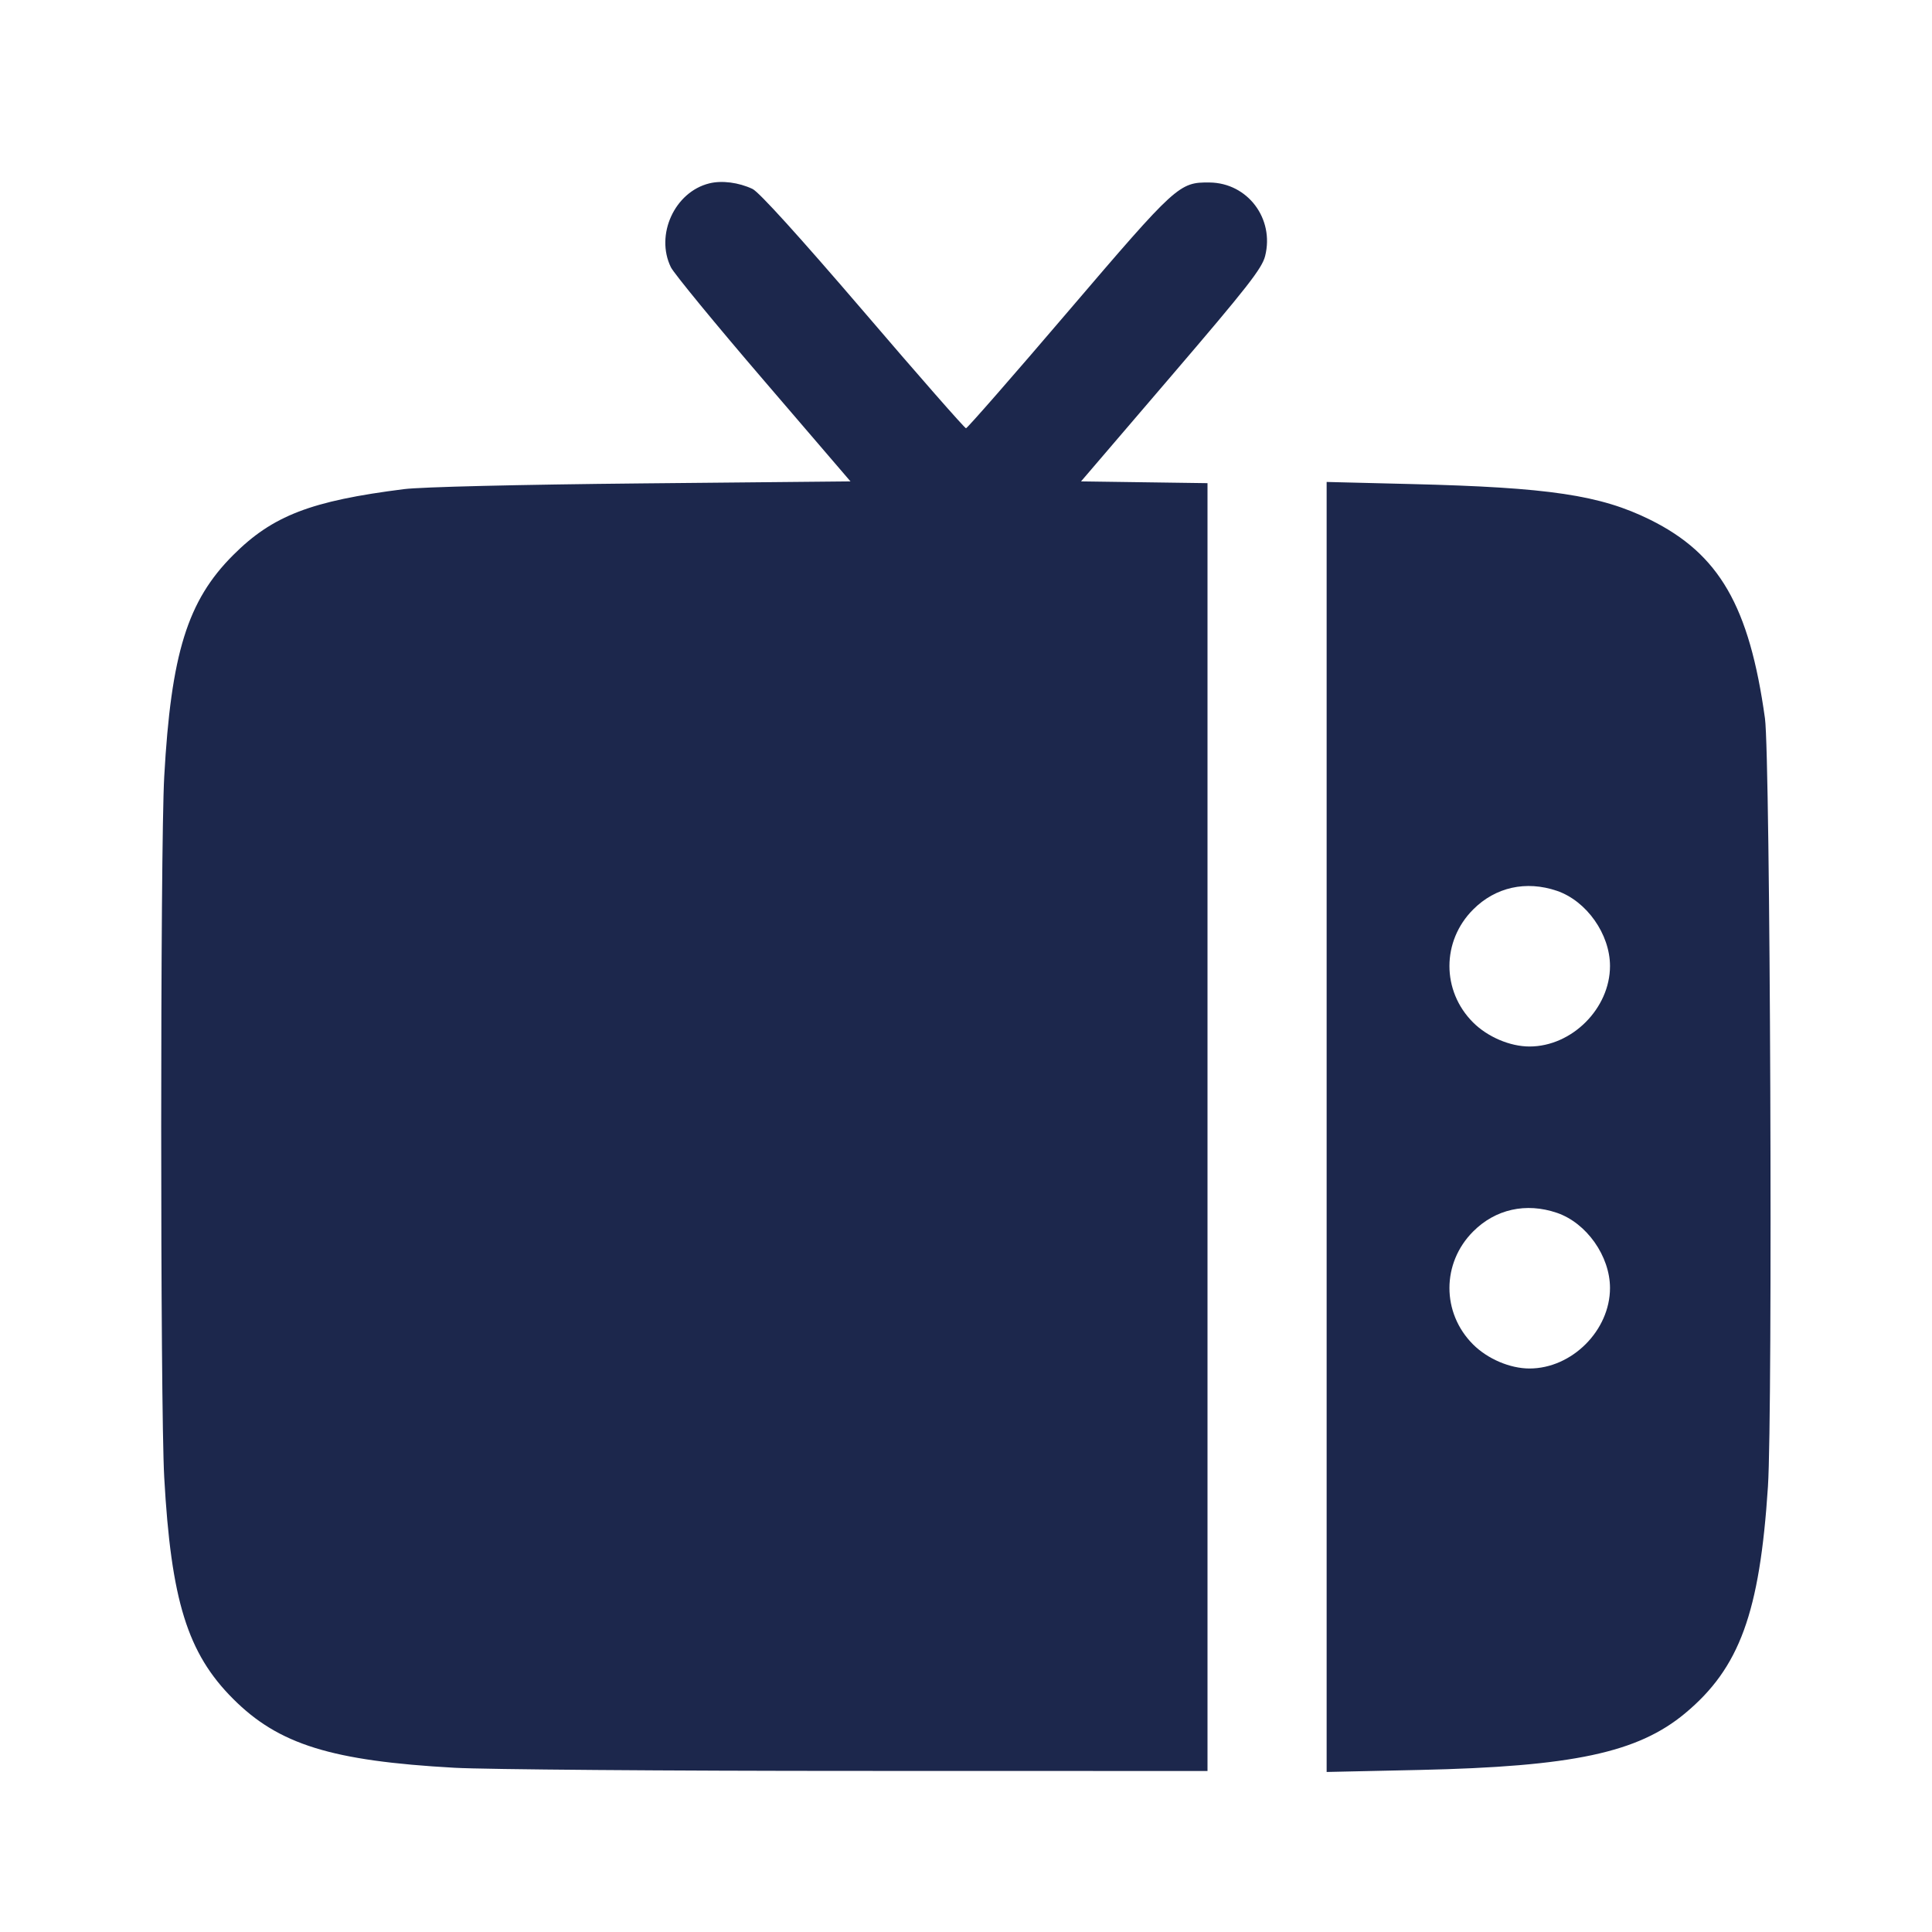<svg width="24" height="24" viewBox="0 0 24 24" fill="none" xmlns="http://www.w3.org/2000/svg"><path d="M8.811 2.278 C 8.381 2.384,8.137 2.917,8.334 3.320 C 8.372 3.397,8.889 4.027,9.484 4.720 L 10.565 5.980 7.973 6.005 C 6.442 6.020,5.233 6.049,5.020 6.076 C 3.862 6.222,3.385 6.406,2.896 6.896 C 2.329 7.462,2.125 8.119,2.040 9.649 C 1.990 10.547,1.990 17.453,2.040 18.351 C 2.125 19.881,2.329 20.538,2.896 21.104 C 3.462 21.671,4.119 21.875,5.649 21.960 C 6.029 21.981,8.289 21.999,10.670 21.999 L 15.000 22.000 15.000 14.001 L 15.000 6.002 14.215 5.991 L 13.429 5.980 14.549 4.672 C 15.496 3.566,15.677 3.335,15.716 3.180 C 15.833 2.715,15.498 2.272,15.026 2.267 C 14.648 2.263,14.615 2.293,13.271 3.866 C 12.588 4.666,12.016 5.320,12.000 5.320 C 11.984 5.320,11.409 4.665,10.723 3.863 C 9.927 2.935,9.429 2.385,9.348 2.347 C 9.176 2.266,8.967 2.239,8.811 2.278 M16.480 14.000 L 16.480 22.012 17.630 21.987 C 19.536 21.945,20.344 21.773,20.932 21.284 C 21.610 20.720,21.860 20.034,21.962 18.467 C 22.023 17.530,21.991 9.401,21.925 8.924 C 21.731 7.529,21.357 6.882,20.500 6.457 C 19.880 6.150,19.244 6.055,17.530 6.013 L 16.480 5.987 16.480 14.000 M19.340 11.066 C 19.709 11.192,20.000 11.604,20.000 12.000 C 20.000 12.527,19.527 13.000,19.000 13.000 C 18.758 13.000,18.479 12.881,18.299 12.701 C 17.907 12.309,17.908 11.690,18.300 11.298 C 18.577 11.020,18.957 10.936,19.340 11.066 M19.340 15.066 C 19.709 15.192,20.000 15.604,20.000 16.000 C 20.000 16.527,19.527 17.000,19.000 17.000 C 18.758 17.000,18.479 16.881,18.299 16.701 C 17.907 16.309,17.908 15.690,18.300 15.298 C 18.577 15.020,18.957 14.936,19.340 15.066 " fill="#1C274C" stroke="none" fill-rule="evenodd"></path></svg>